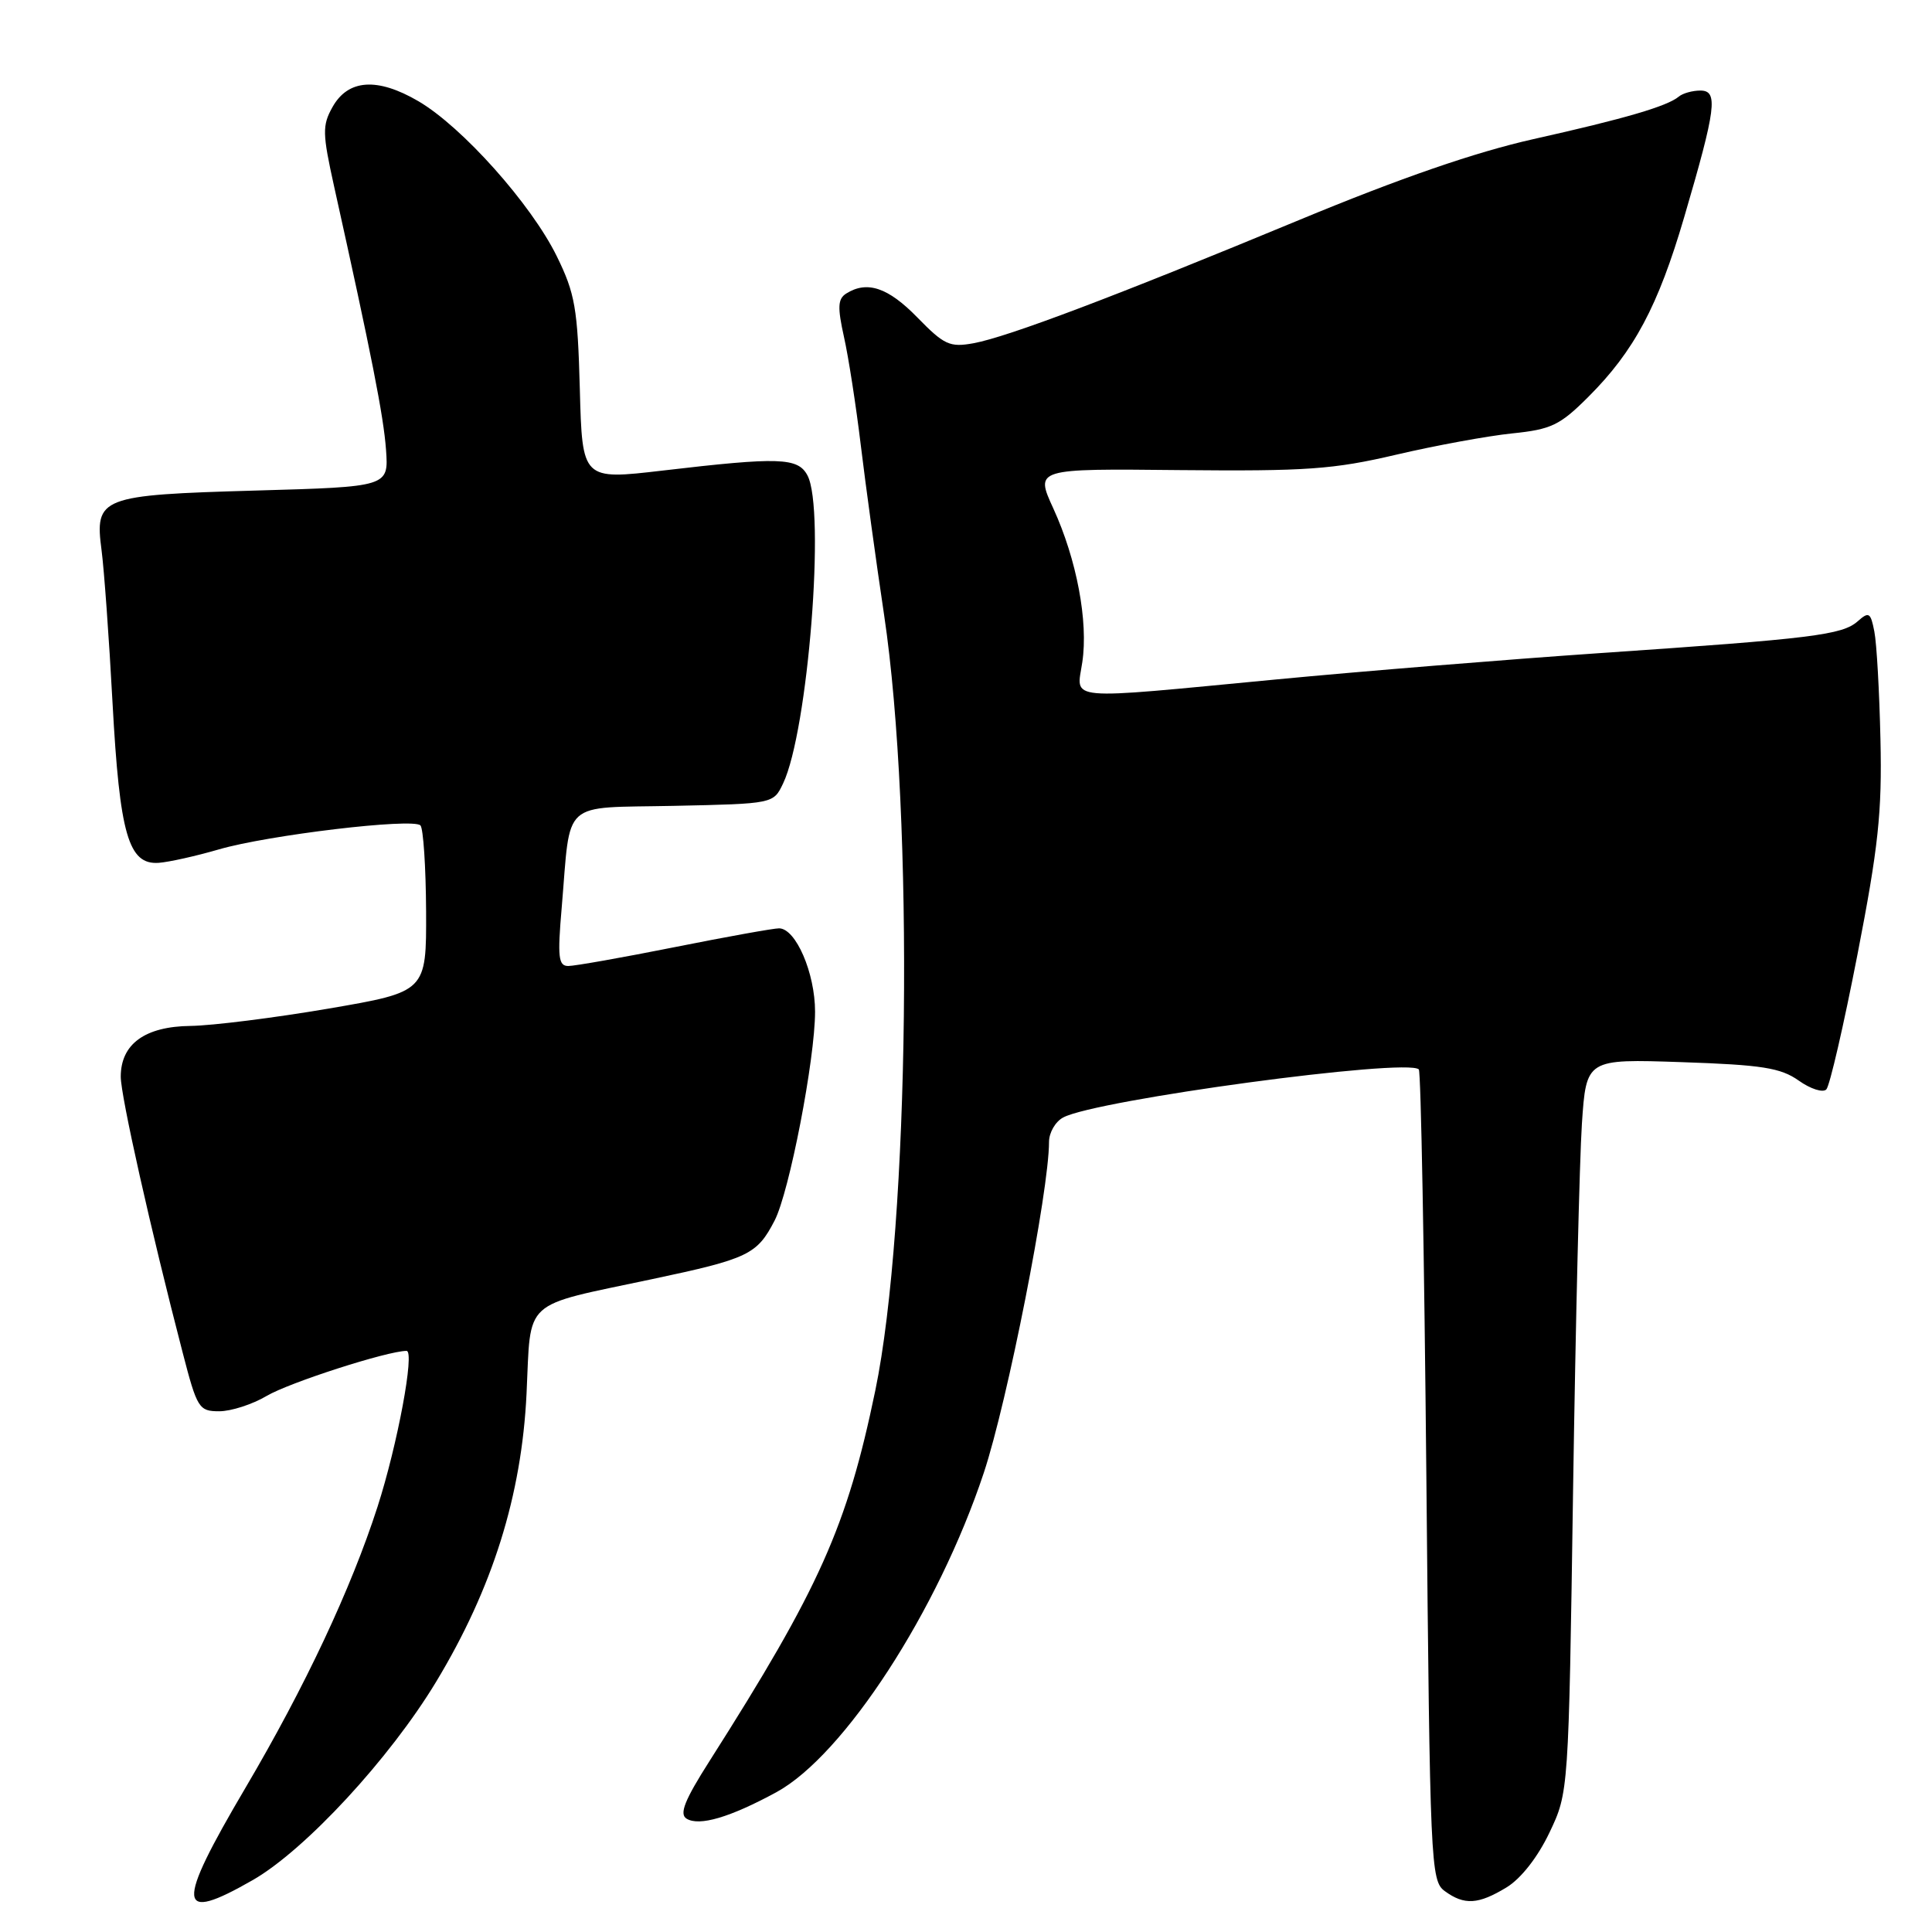 <?xml version="1.0" encoding="UTF-8" standalone="no"?>
<!DOCTYPE svg PUBLIC "-//W3C//DTD SVG 1.1//EN" "http://www.w3.org/Graphics/SVG/1.1/DTD/svg11.dtd" >
<svg xmlns="http://www.w3.org/2000/svg" xmlns:xlink="http://www.w3.org/1999/xlink" version="1.1" viewBox="0 0 256 256">
 <g >
 <path fill="currentColor"
d=" M 33.51 249.11 C 40.45 245.12 51.64 233.02 57.78 222.86 C 65.26 210.48 69.12 198.18 69.77 184.66 C 70.38 171.92 68.99 173.19 86.42 169.49 C 99.17 166.79 100.31 166.24 102.64 161.73 C 104.59 157.96 108.00 140.34 108.00 134.05 C 108.00 128.93 105.45 123.02 103.23 123.01 C 102.54 123.00 96.31 124.12 89.40 125.50 C 82.49 126.88 76.15 128.00 75.30 128.00 C 73.99 128.00 73.86 126.84 74.43 120.25 C 75.66 105.75 74.18 107.10 89.31 106.78 C 102.48 106.50 102.48 106.50 103.76 103.82 C 107.07 96.90 109.40 67.49 106.99 62.99 C 105.73 60.62 103.25 60.54 87.83 62.35 C 77.15 63.60 77.15 63.60 76.83 51.55 C 76.54 40.83 76.20 38.89 73.77 33.94 C 70.39 27.06 61.25 16.81 55.44 13.41 C 50.00 10.23 46.12 10.49 44.05 14.20 C 42.69 16.63 42.72 17.69 44.27 24.70 C 49.23 47.03 50.83 55.15 51.15 59.60 C 51.50 64.50 51.50 64.50 33.90 65.00 C 13.25 65.59 12.53 65.87 13.46 72.93 C 13.79 75.44 14.45 84.53 14.91 93.11 C 15.86 110.59 17.02 114.61 21.03 114.33 C 22.39 114.23 25.98 113.43 29.00 112.55 C 35.52 110.65 54.70 108.36 55.71 109.37 C 56.09 109.76 56.43 114.88 56.46 120.75 C 56.50 131.42 56.50 131.42 43.50 133.65 C 36.35 134.87 28.14 135.90 25.25 135.94 C 19.20 136.01 16.00 138.34 16.00 142.67 C 16.00 145.23 19.97 162.93 24.21 179.25 C 26.12 186.62 26.36 187.00 29.05 187.00 C 30.61 187.00 33.44 186.09 35.33 184.97 C 38.34 183.19 51.37 179.00 53.87 179.00 C 54.99 179.00 52.67 191.45 50.02 199.67 C 46.51 210.54 40.44 223.46 32.54 236.87 C 23.21 252.70 23.39 254.91 33.51 249.11 Z  M 199.64 250.08 C 201.54 248.92 203.77 246.07 205.31 242.83 C 207.85 237.50 207.85 237.50 208.44 197.50 C 208.77 175.50 209.30 153.63 209.61 148.91 C 210.19 140.31 210.19 140.31 222.84 140.74 C 233.48 141.10 235.95 141.49 238.35 143.19 C 239.91 144.30 241.56 144.82 242.00 144.35 C 242.45 143.88 244.30 135.85 246.12 126.50 C 248.89 112.27 249.39 107.63 249.17 98.00 C 249.03 91.67 248.67 85.23 248.36 83.68 C 247.87 81.15 247.64 81.01 246.16 82.32 C 244.10 84.14 240.19 84.62 212.00 86.54 C 199.62 87.39 180.28 88.96 169.00 90.04 C 140.67 92.74 142.64 92.92 143.41 87.75 C 144.22 82.36 142.67 74.14 139.57 67.37 C 137.15 62.09 137.15 62.09 156.33 62.29 C 173.07 62.45 176.70 62.20 185.00 60.25 C 190.22 59.03 197.14 57.76 200.36 57.43 C 205.56 56.90 206.70 56.35 210.47 52.58 C 216.53 46.53 219.71 40.56 223.16 28.79 C 227.40 14.34 227.70 12.00 225.31 12.00 C 224.26 12.00 222.97 12.36 222.45 12.80 C 220.92 14.08 215.28 15.73 203.20 18.43 C 195.53 20.15 185.58 23.58 172.20 29.13 C 147.78 39.26 133.56 44.64 129.00 45.48 C 125.85 46.05 125.11 45.71 121.55 42.06 C 117.68 38.09 114.89 37.15 112.12 38.90 C 111.01 39.61 110.96 40.71 111.83 44.64 C 112.43 47.31 113.43 53.77 114.06 59.00 C 114.69 64.22 116.08 74.35 117.15 81.50 C 121.14 108.16 120.52 162.35 115.98 184.26 C 112.24 202.28 108.60 210.42 94.02 233.34 C 90.72 238.52 89.98 240.37 90.97 240.98 C 92.65 242.02 96.72 240.82 102.87 237.48 C 111.84 232.59 124.29 213.42 130.36 195.15 C 133.50 185.69 139.00 157.80 139.00 151.32 C 139.00 150.08 139.84 148.62 140.88 148.07 C 145.24 145.73 186.38 140.17 188.00 141.70 C 188.28 141.96 188.72 166.24 189.00 195.67 C 189.48 247.16 189.57 249.22 191.44 250.58 C 194.04 252.48 195.89 252.36 199.64 250.08 Z "/>
</g>
</svg>